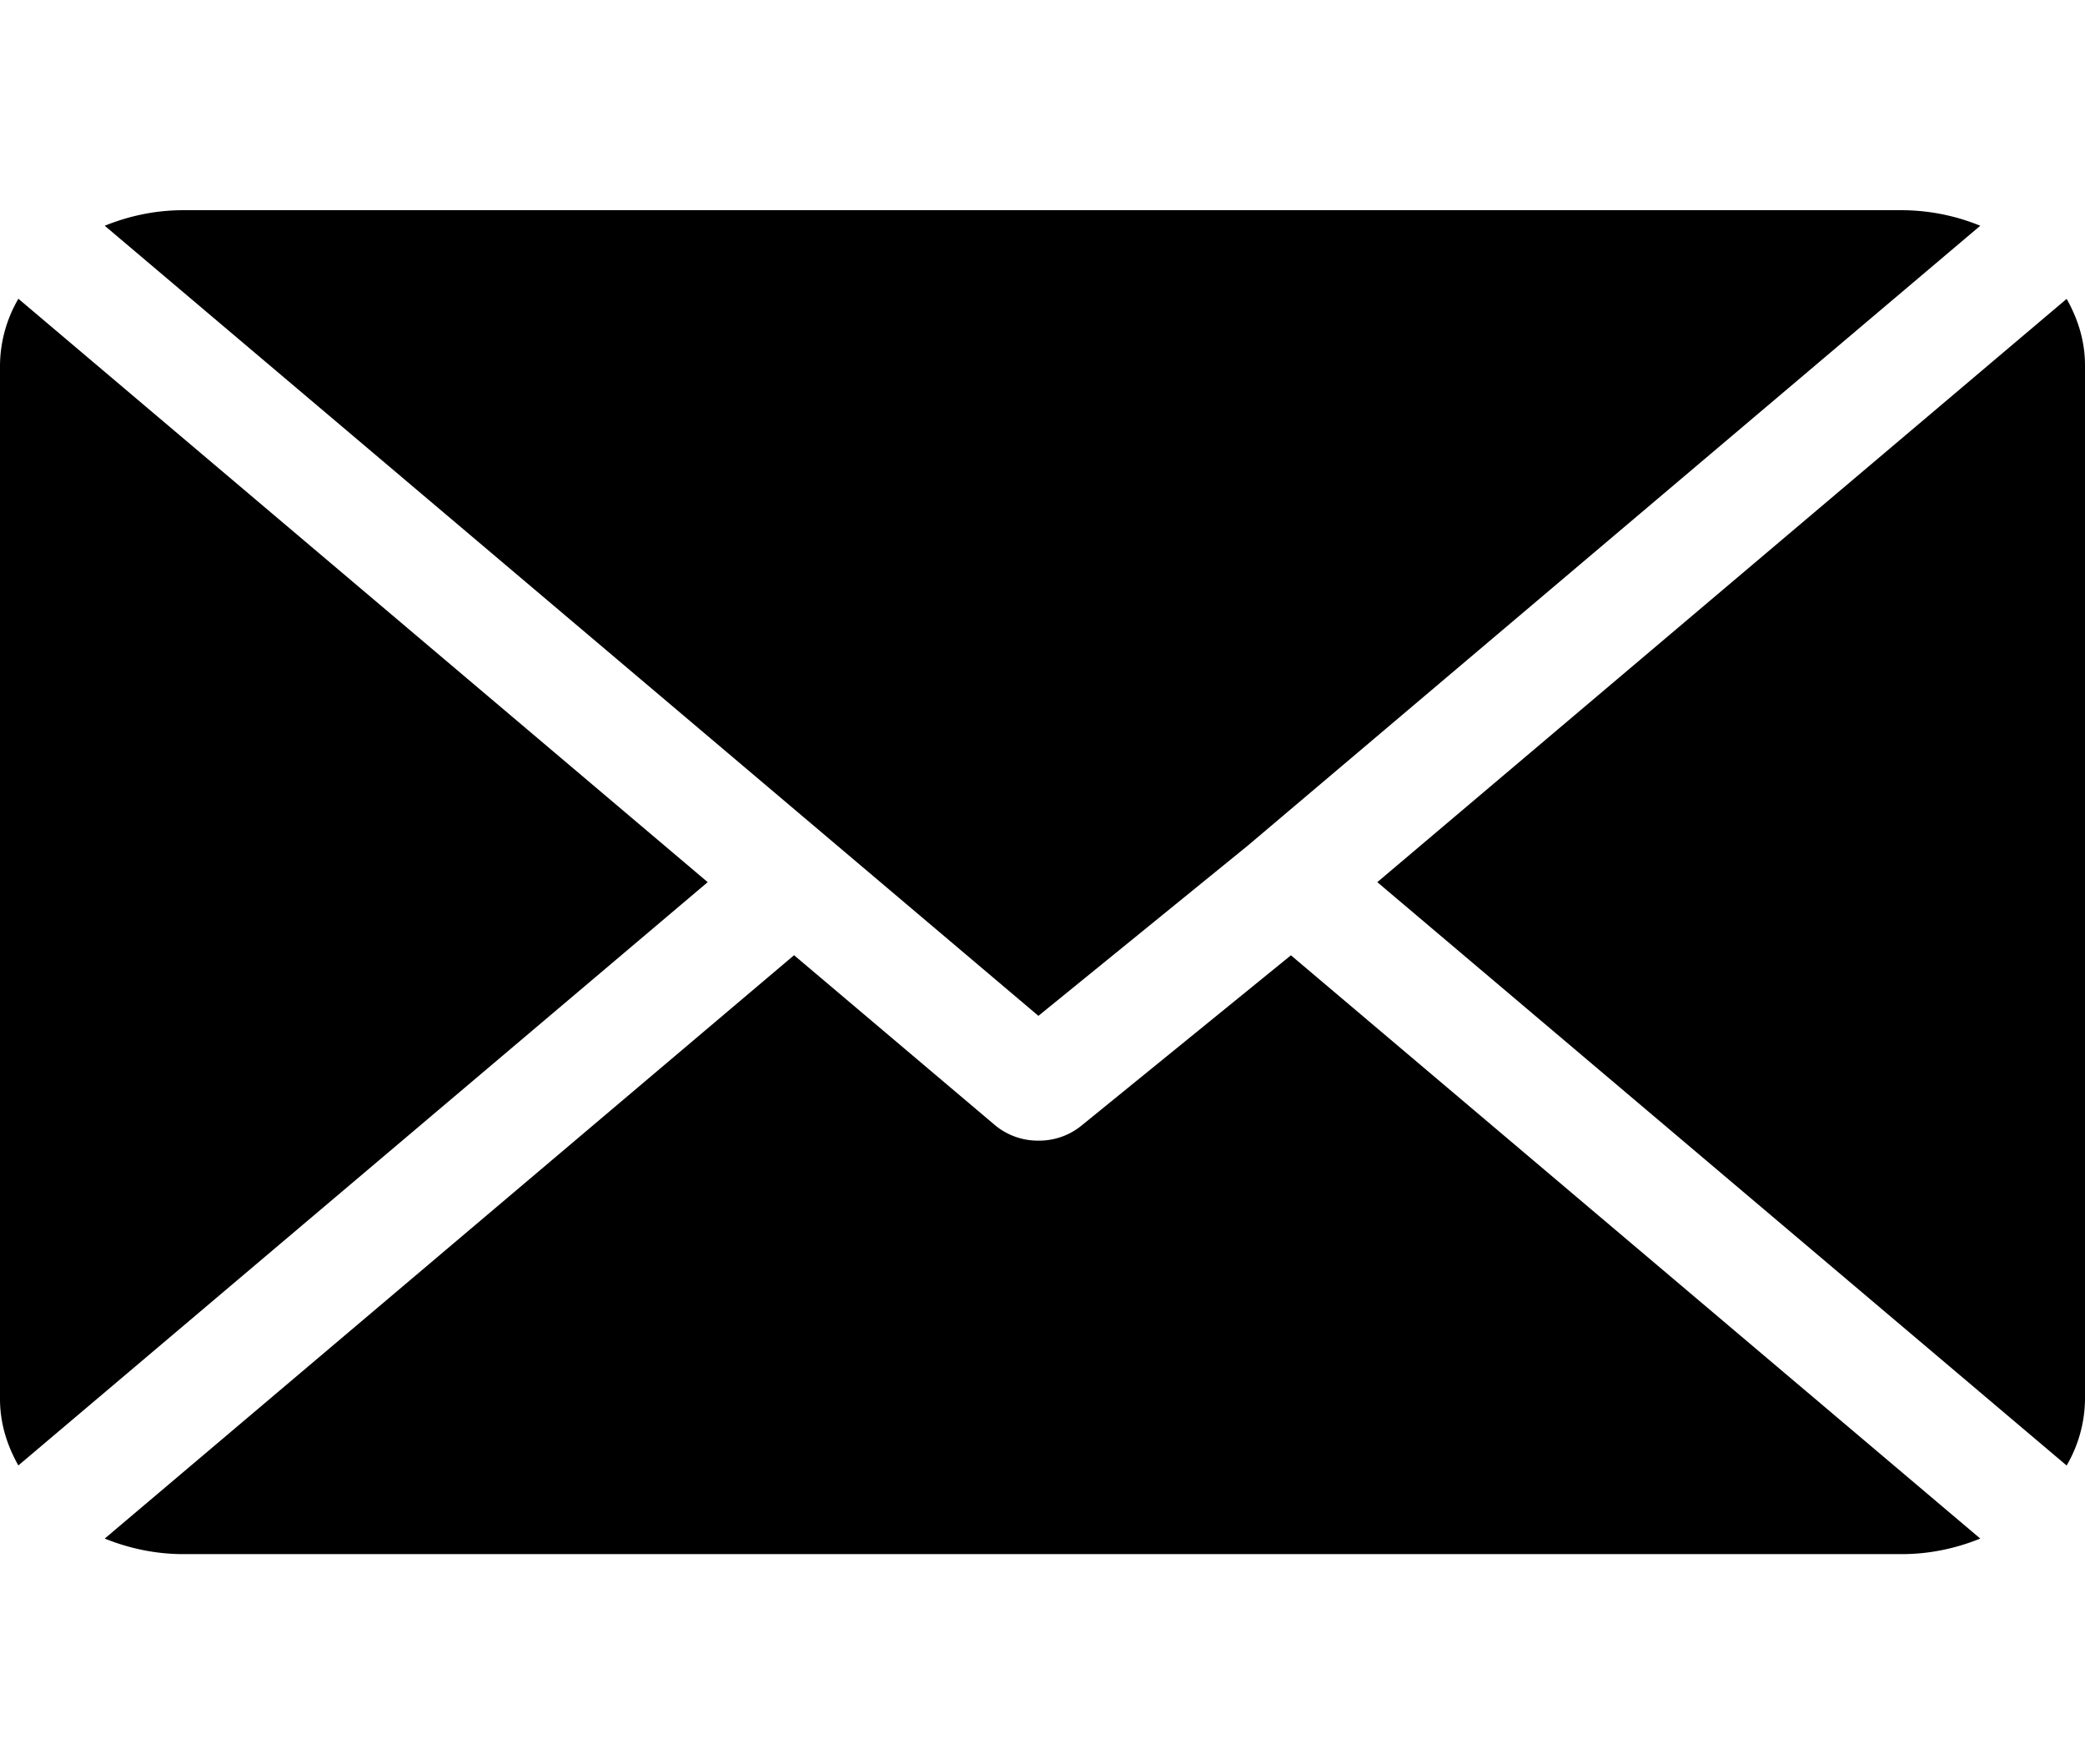 <svg width="26" height="22" xmlns="http://www.w3.org/2000/svg"><path d="M23.715 2.621H2.285c-.352 0-.68.073-.979.194l11.643 9.852 2.61-2.122 9.135-7.73a2.601 2.601 0 00-.98-.194zm2.056 1.106L17.175 11l8.596 7.274a1.67 1.67 0 00.229-.829V4.555c0-.298-.086-.576-.229-.828zM.229 3.726A1.67 1.67 0 000 4.555v12.89c0 .298.086.576.229.828L8.825 11 .23 3.726z"/><path d="M16.098 11.912l-2.61 2.122a.835.835 0 01-.539.189.835.835 0 01-.538-.19l-2.509-2.122-8.596 7.274c.298.12.627.194.98.194h21.429c.352 0 .68-.073.979-.194l-8.596-7.273z"/></svg>